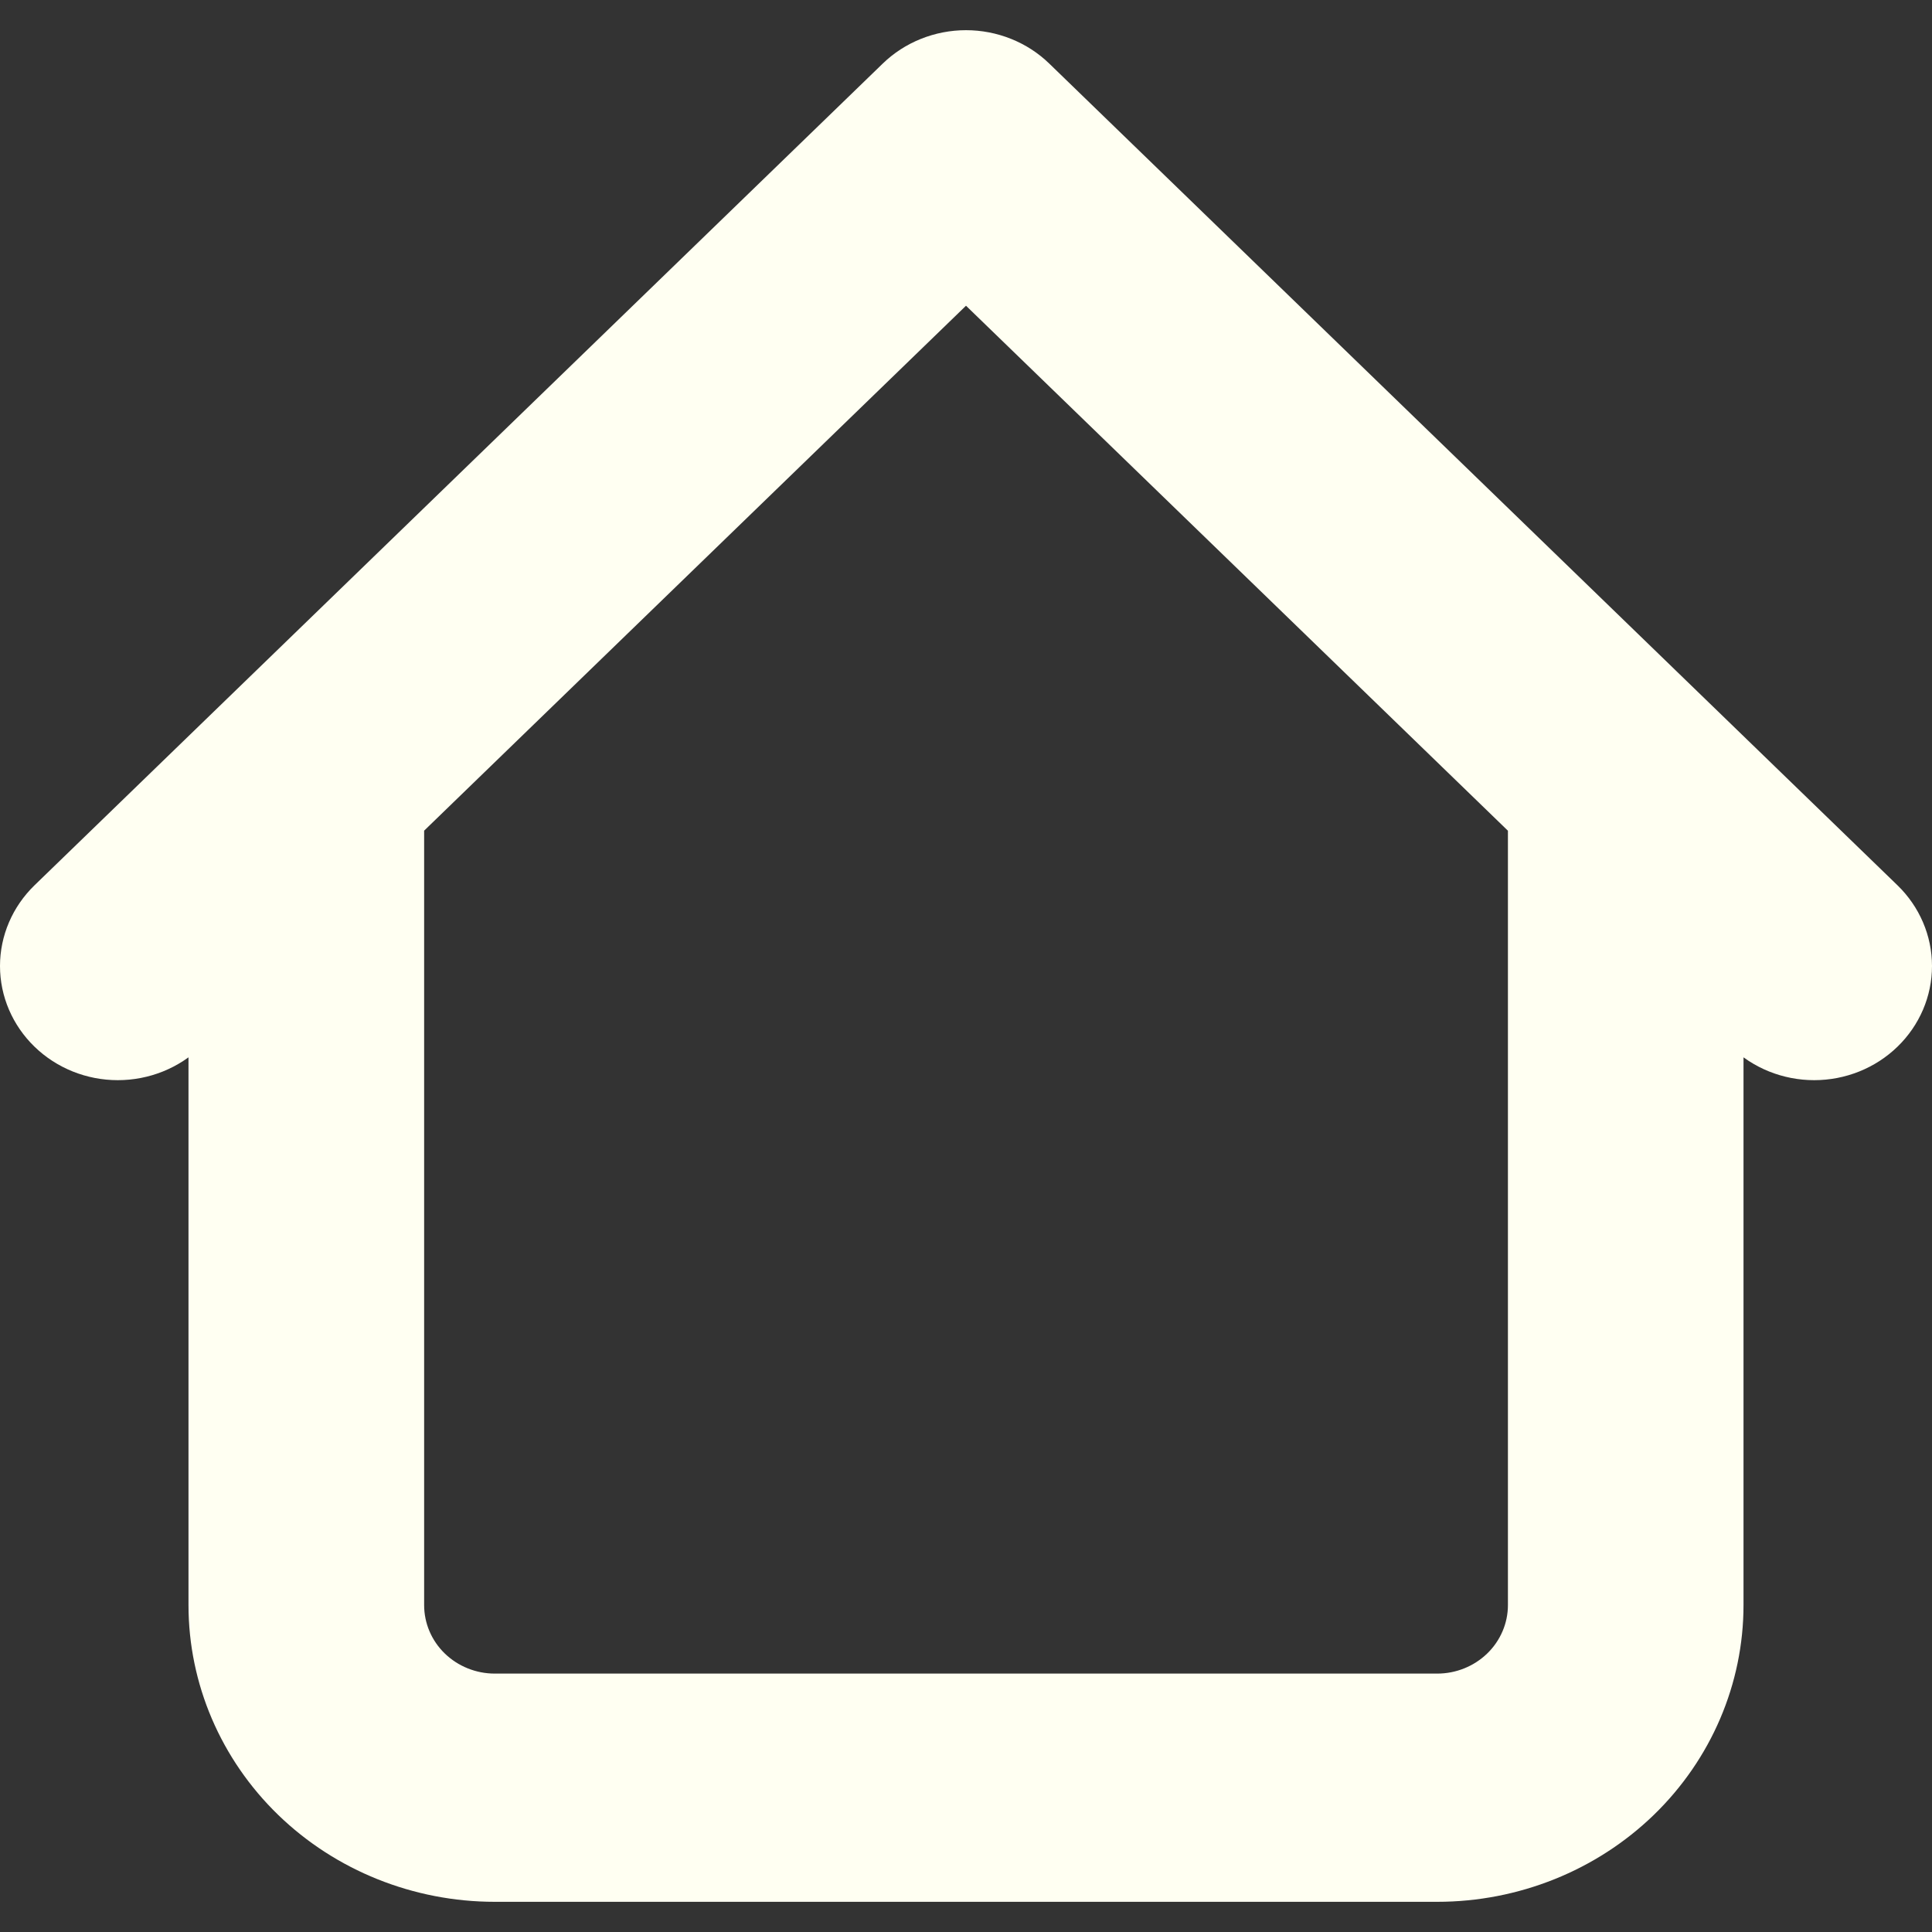 <svg width="32" height="32" viewBox="0 0 32 32" fill="none" xmlns="http://www.w3.org/2000/svg">
<rect x="0" y="0" width="32" height="32" fill="#333333" stroke="none"/>
<path d="M28.878 12.976C28.878 12.728 28.827 12.482 28.729 12.252C28.631 12.023 28.488 11.815 28.306 11.639C28.125 11.464 27.91 11.325 27.673 11.229C27.437 11.134 27.183 11.086 26.927 11.086C26.67 11.086 26.417 11.134 26.18 11.229C25.943 11.325 25.728 11.464 25.547 11.639C25.366 11.815 25.222 12.023 25.124 12.252C25.026 12.482 24.976 12.728 24.976 12.976H28.878ZM7.025 12.976C7.025 12.475 6.819 11.994 6.453 11.639C6.087 11.285 5.591 11.086 5.073 11.086C4.556 11.086 4.06 11.285 3.694 11.639C3.328 11.994 3.122 12.475 3.122 12.976H7.025ZM28.669 17.337C29.035 17.692 29.531 17.891 30.049 17.891C30.566 17.891 31.062 17.692 31.428 17.337C31.794 16.982 32 16.502 32 16C32 15.499 31.794 15.018 31.428 14.663L28.669 17.337ZM16 2.391L17.38 1.054C17.199 0.878 16.984 0.739 16.747 0.644C16.51 0.549 16.256 0.5 16 0.5C15.744 0.5 15.49 0.549 15.253 0.644C15.016 0.739 14.801 0.878 14.62 1.054L16 2.391ZM0.572 14.663C0.206 15.018 0 15.499 0 16C0 16.502 0.206 16.982 0.572 17.337C0.938 17.692 1.434 17.891 1.951 17.891C2.469 17.891 2.965 17.692 3.331 17.337L0.572 14.663ZM8.195 31.5H23.805V27.72H8.195V31.5ZM28.878 26.585V12.976H24.976V26.585H28.878ZM7.025 26.585V12.976H3.122V26.585H7.025ZM31.428 14.663L17.38 1.054L14.62 3.727L28.669 17.337L31.428 14.663ZM14.62 1.054L0.572 14.663L3.331 17.337L17.38 3.727L14.62 1.054ZM23.805 31.5C25.15 31.5 26.441 30.982 27.392 30.061C28.343 29.139 28.878 27.889 28.878 26.585H24.976C24.976 26.886 24.852 27.175 24.633 27.387C24.413 27.6 24.115 27.72 23.805 27.72V31.5ZM8.195 27.72C7.885 27.72 7.587 27.6 7.367 27.387C7.148 27.175 7.025 26.886 7.025 26.585H3.122C3.122 27.889 3.657 29.139 4.608 30.061C5.559 30.982 6.85 31.5 8.195 31.5V27.72Z" fill="#FFFFF2"/>
</svg>
